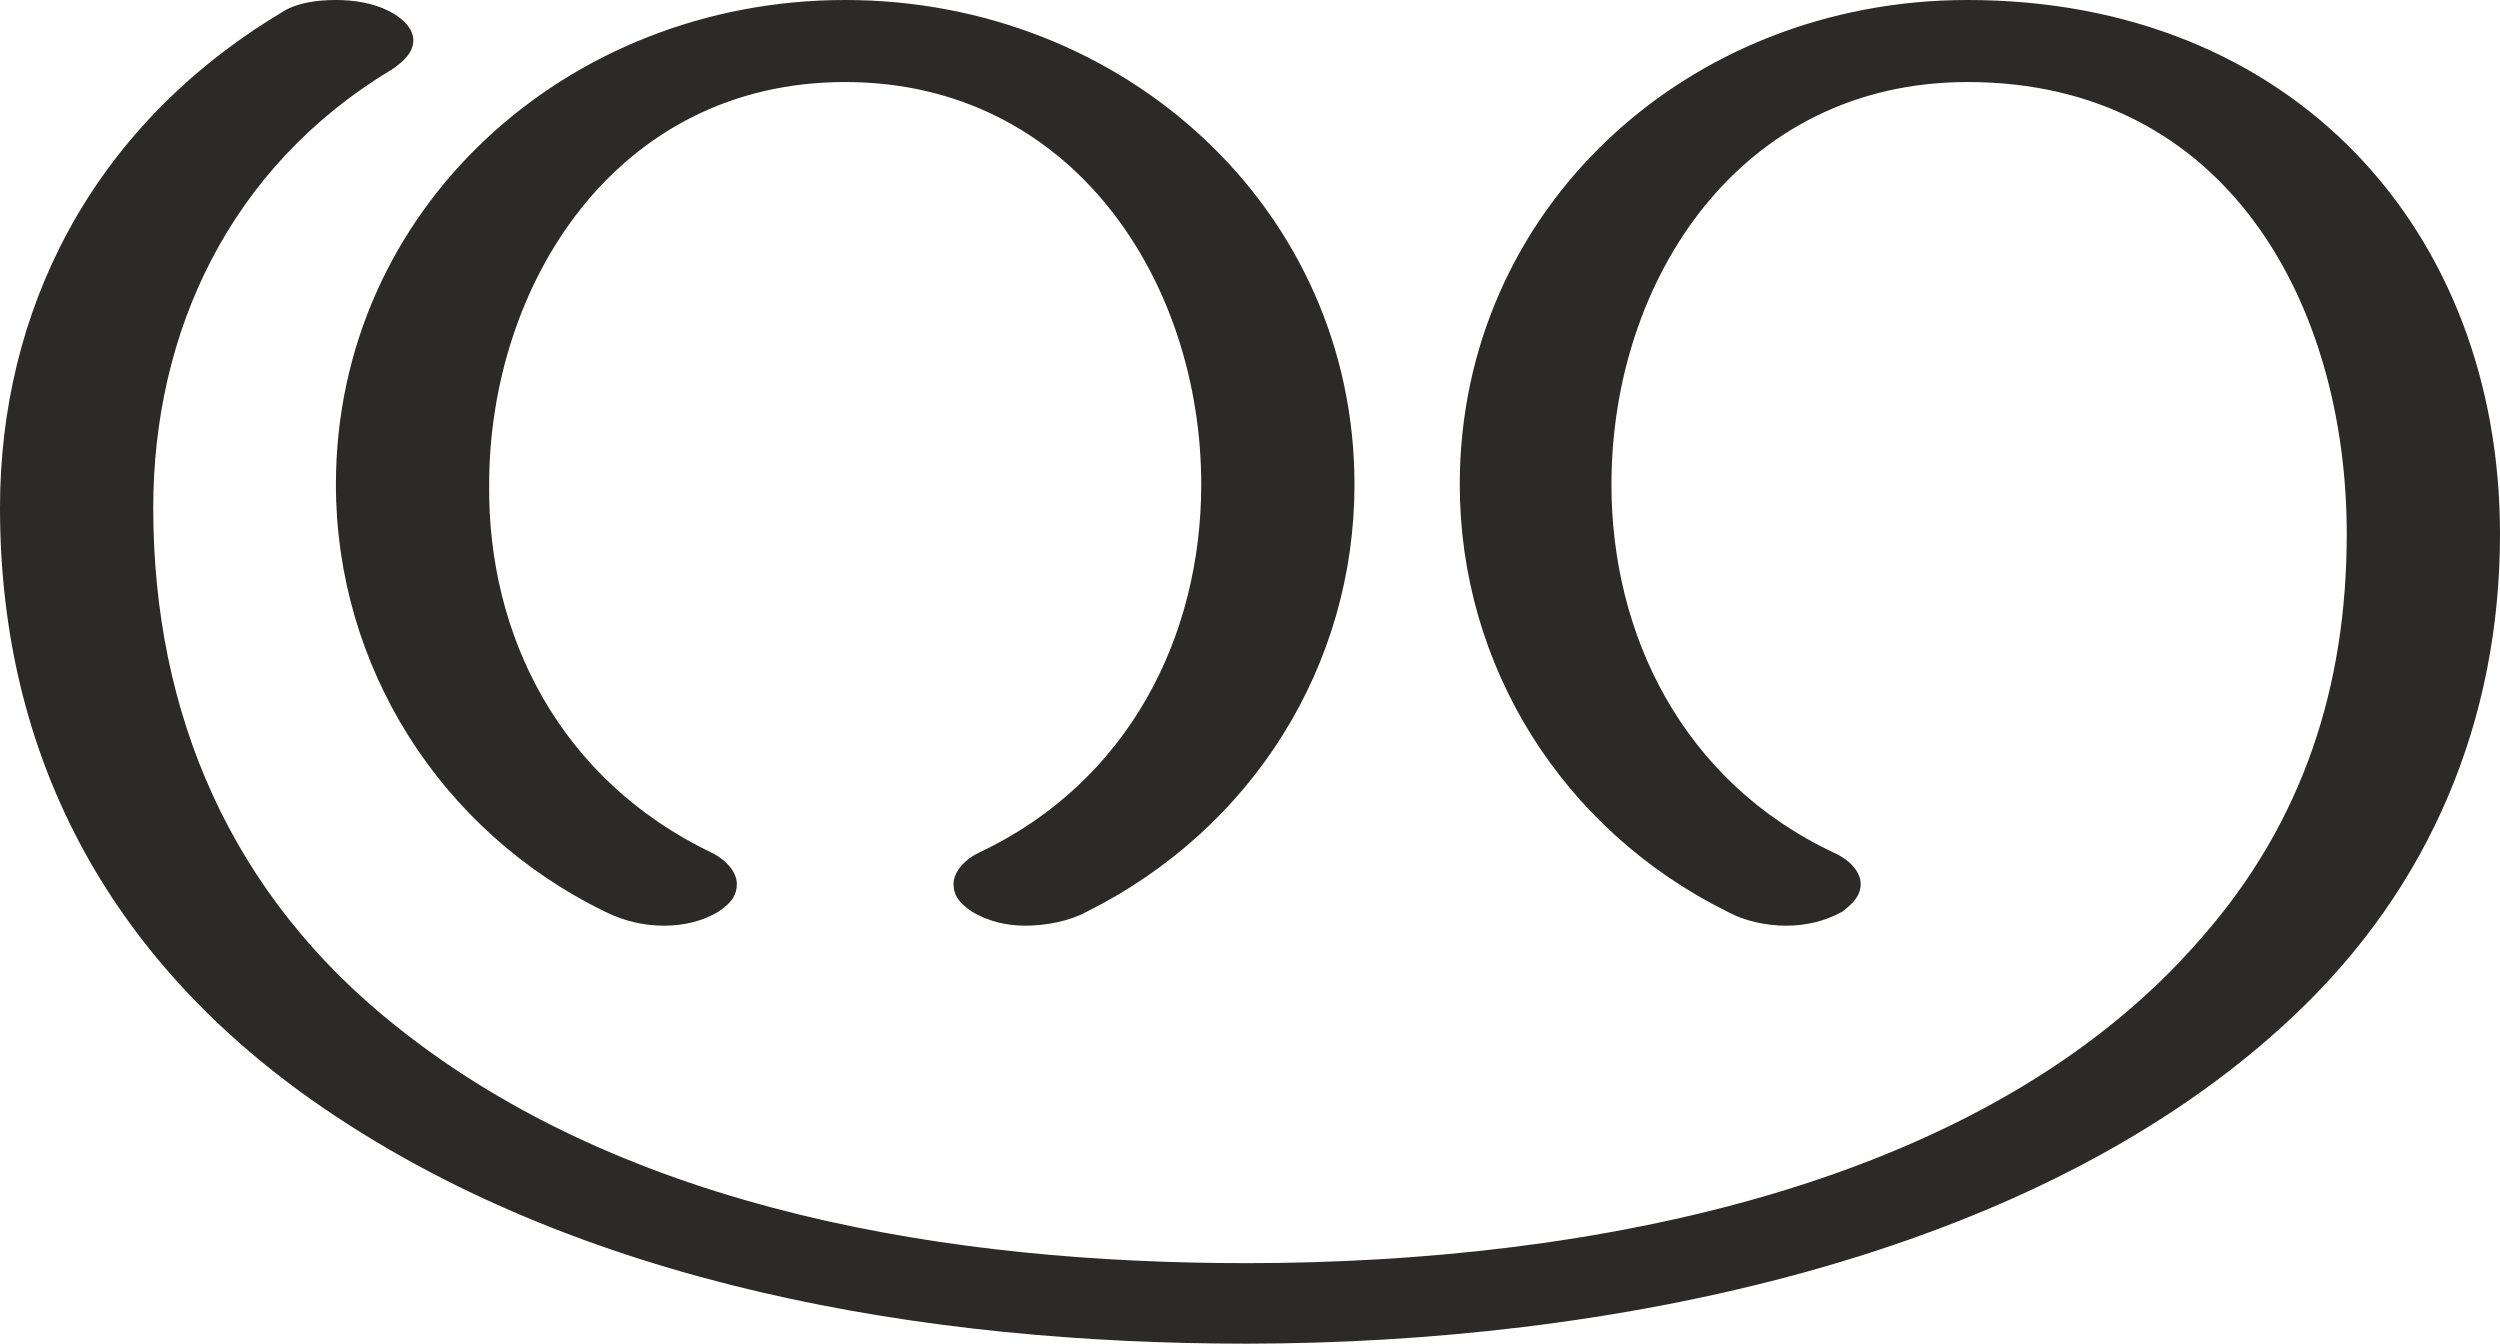 <?xml version="1.0" encoding="UTF-8"?>
<!DOCTYPE svg PUBLIC "-//W3C//DTD SVG 1.1//EN" "http://www.w3.org/Graphics/SVG/1.1/DTD/svg11.dtd">
<!-- Creator: CorelDRAW X8 -->
<svg xmlns="http://www.w3.org/2000/svg" xml:space="preserve" width="1615px" height="868px" version="1.1" style="shape-rendering:geometricPrecision; text-rendering:geometricPrecision; image-rendering:optimizeQuality; fill-rule:evenodd; clip-rule:evenodd"
viewBox="0 0 1615 868"
 xmlns:xlink="http://www.w3.org/1999/xlink">
 <defs>
  <style type="text/css">
   <![CDATA[
    .fil0 {fill:#2B2A29;fill-rule:nonzero}
   ]]>
  </style>
 </defs>
 <g id="Layer_x0020_1">
  <path class="fil0" d="M805 868c230,0 509,-53 677,-212 88,-83 133,-191 133,-311 0,-196 -134,-345 -344,-345 -181,0 -328,135 -328,313 0,117 66,223 173,276 11,6 25,9 38,9 13,0 25,-3 36,-9 8,-6 12,-11 12,-18 0,-7 -6,-15 -17,-20 -98,-46 -144,-141 -144,-238 0,-132 83,-260 230,-260 168,0 245,144 245,292 0,98 -28,186 -94,261 -139,161 -395,210 -617,210 -189,0 -399,-33 -549,-153 -107,-85 -157,-202 -157,-335 0,-113 49,-220 154,-283 9,-6 14,-12 14,-19 0,-7 -6,-14 -16,-19 -10,-5 -22,-7 -34,-7 -13,0 -26,2 -35,8 -125,75 -182,195 -182,320 0,160 70,290 202,383 171,120 397,157 603,157zm-143 -270c14,0 29,-3 40,-9 108,-54 173,-160 173,-276 0,-177 -148,-313 -329,-313 -180,0 -329,135 -329,313 0,117 67,224 174,276 12,6 25,9 38,9 13,0 25,-3 35,-9 9,-6 12,-11 12,-18 0,-7 -6,-15 -16,-20 -98,-47 -145,-140 -144,-238 0,-128 81,-260 230,-260 147,0 230,129 230,260 0,97 -46,192 -144,238 -10,5 -16,13 -16,20 0,7 3,12 12,18 10,6 22,9 34,9z"/>
 </g>
</svg>
